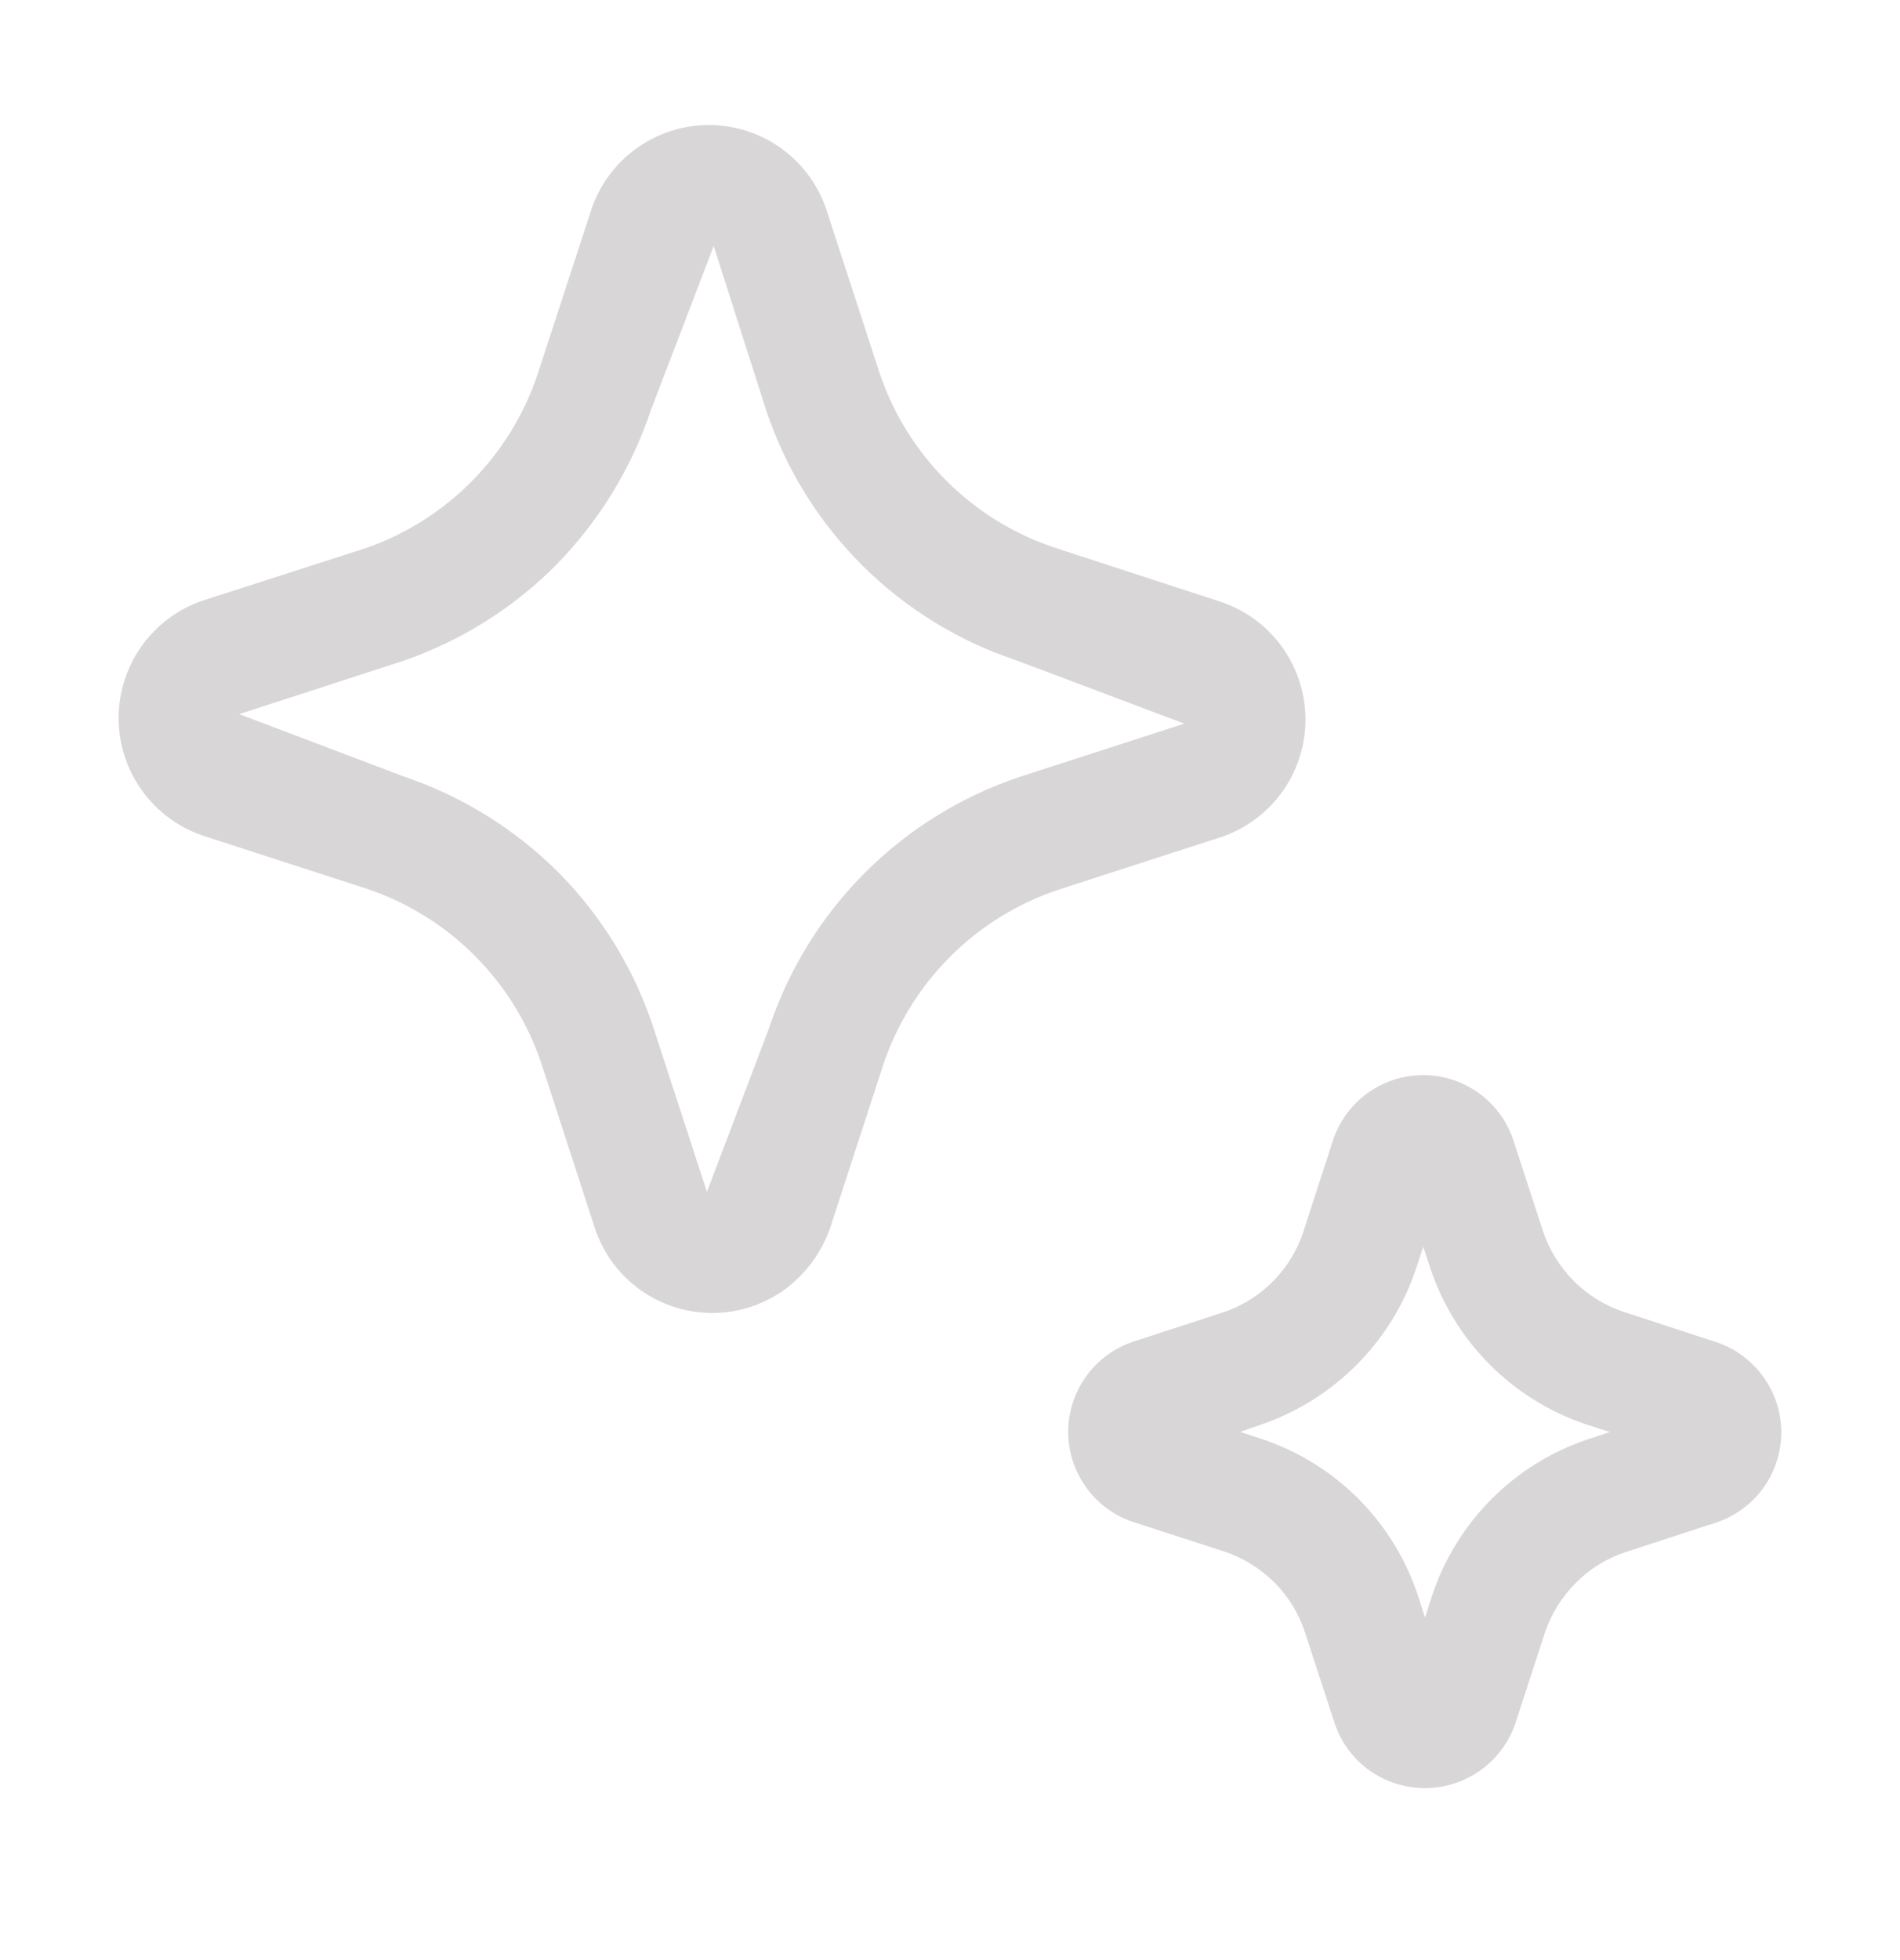<svg width="32" height="33" viewBox="0 0 32 33" fill="none" xmlns="http://www.w3.org/2000/svg">
<path d="M10.796 21.725C11.149 21.973 11.57 22.106 12.001 22.105C12.432 22.104 12.852 21.969 13.204 21.719C13.56 21.459 13.83 21.099 13.978 20.683L14.872 17.937C15.101 17.248 15.487 16.623 16 16.109C16.512 15.596 17.138 15.209 17.826 14.979L20.608 14.079C21.019 13.93 21.373 13.656 21.621 13.295C21.868 12.934 21.996 12.505 21.986 12.068C21.976 11.63 21.829 11.207 21.567 10.857C21.303 10.508 20.937 10.25 20.52 10.119L17.77 9.223C17.081 8.995 16.455 8.609 15.941 8.096C15.427 7.583 15.04 6.958 14.81 6.269L13.906 3.493C13.76 3.084 13.491 2.731 13.135 2.482C12.779 2.233 12.355 2.102 11.921 2.105C11.487 2.109 11.065 2.248 10.713 2.503C10.362 2.758 10.098 3.116 9.96 3.527L9.046 6.327C8.817 6.997 8.439 7.606 7.94 8.109C7.441 8.611 6.834 8.994 6.166 9.227L3.386 10.121C2.977 10.267 2.624 10.537 2.375 10.892C2.127 11.248 1.995 11.672 1.998 12.107C2.002 12.54 2.14 12.963 2.395 13.314C2.649 13.666 3.007 13.93 3.418 14.069L6.166 14.959C6.858 15.189 7.486 15.578 8.001 16.095C8.515 16.612 8.901 17.242 9.128 17.935L10.032 20.717C10.176 21.125 10.444 21.477 10.796 21.725ZM10.966 6.895L12.02 4.141L12.9 6.895C13.227 7.881 13.78 8.777 14.515 9.511C15.251 10.245 16.147 10.797 17.134 11.123L19.946 12.183L17.182 13.077C16.196 13.406 15.301 13.959 14.567 14.694C13.832 15.429 13.28 16.325 12.952 17.311L11.906 20.067L11.008 17.311C10.685 16.325 10.138 15.428 9.408 14.691C8.67 13.954 7.772 13.398 6.784 13.067L4.028 12.023L6.8 11.123C7.773 10.786 8.656 10.23 9.38 9.497C10.098 8.761 10.641 7.871 10.966 6.895ZM23.07 29.811C23.274 29.955 23.51 30.049 23.757 30.086C24.004 30.124 24.257 30.103 24.495 30.026C24.733 29.948 24.949 29.817 25.128 29.642C25.306 29.466 25.441 29.252 25.522 29.015L26.018 27.491C26.124 27.175 26.304 26.887 26.538 26.651C26.774 26.411 27.062 26.235 27.378 26.131L28.922 25.627C29.241 25.517 29.516 25.309 29.71 25.033C29.903 24.758 30.005 24.427 30 24.09C29.995 23.753 29.883 23.427 29.681 23.157C29.48 22.887 29.198 22.687 28.876 22.587L27.348 22.087C27.032 21.982 26.744 21.805 26.508 21.569C26.272 21.334 26.094 21.047 25.988 20.731L25.484 19.185C25.376 18.867 25.17 18.591 24.896 18.397C24.623 18.202 24.295 18.098 23.959 18.101C23.623 18.103 23.296 18.211 23.025 18.409C22.754 18.607 22.552 18.886 22.448 19.205L21.954 20.729C21.852 21.043 21.679 21.329 21.448 21.564C21.218 21.8 20.935 21.979 20.624 22.087L19.078 22.591C18.76 22.699 18.484 22.904 18.289 23.178C18.094 23.451 17.99 23.779 17.991 24.115C17.993 24.451 18.101 24.777 18.299 25.049C18.496 25.32 18.775 25.523 19.094 25.627L20.62 26.121C20.94 26.229 21.228 26.407 21.464 26.643C21.702 26.881 21.878 27.169 21.98 27.487L22.486 29.035C22.596 29.348 22.799 29.619 23.07 29.811ZM21.244 24.225L20.886 24.107L21.254 23.979C21.86 23.769 22.41 23.422 22.861 22.965C23.312 22.509 23.652 21.954 23.854 21.345L23.97 20.989L24.09 21.351C24.294 21.964 24.638 22.521 25.095 22.978C25.552 23.435 26.109 23.779 26.722 23.983L27.112 24.109L26.752 24.229C26.137 24.433 25.579 24.778 25.122 25.237C24.665 25.695 24.321 26.254 24.118 26.869L24 27.231L23.884 26.871C23.681 26.254 23.337 25.694 22.879 25.234C22.42 24.774 21.86 24.429 21.244 24.225Z" fill="#D8D6D7"/>
</svg>
